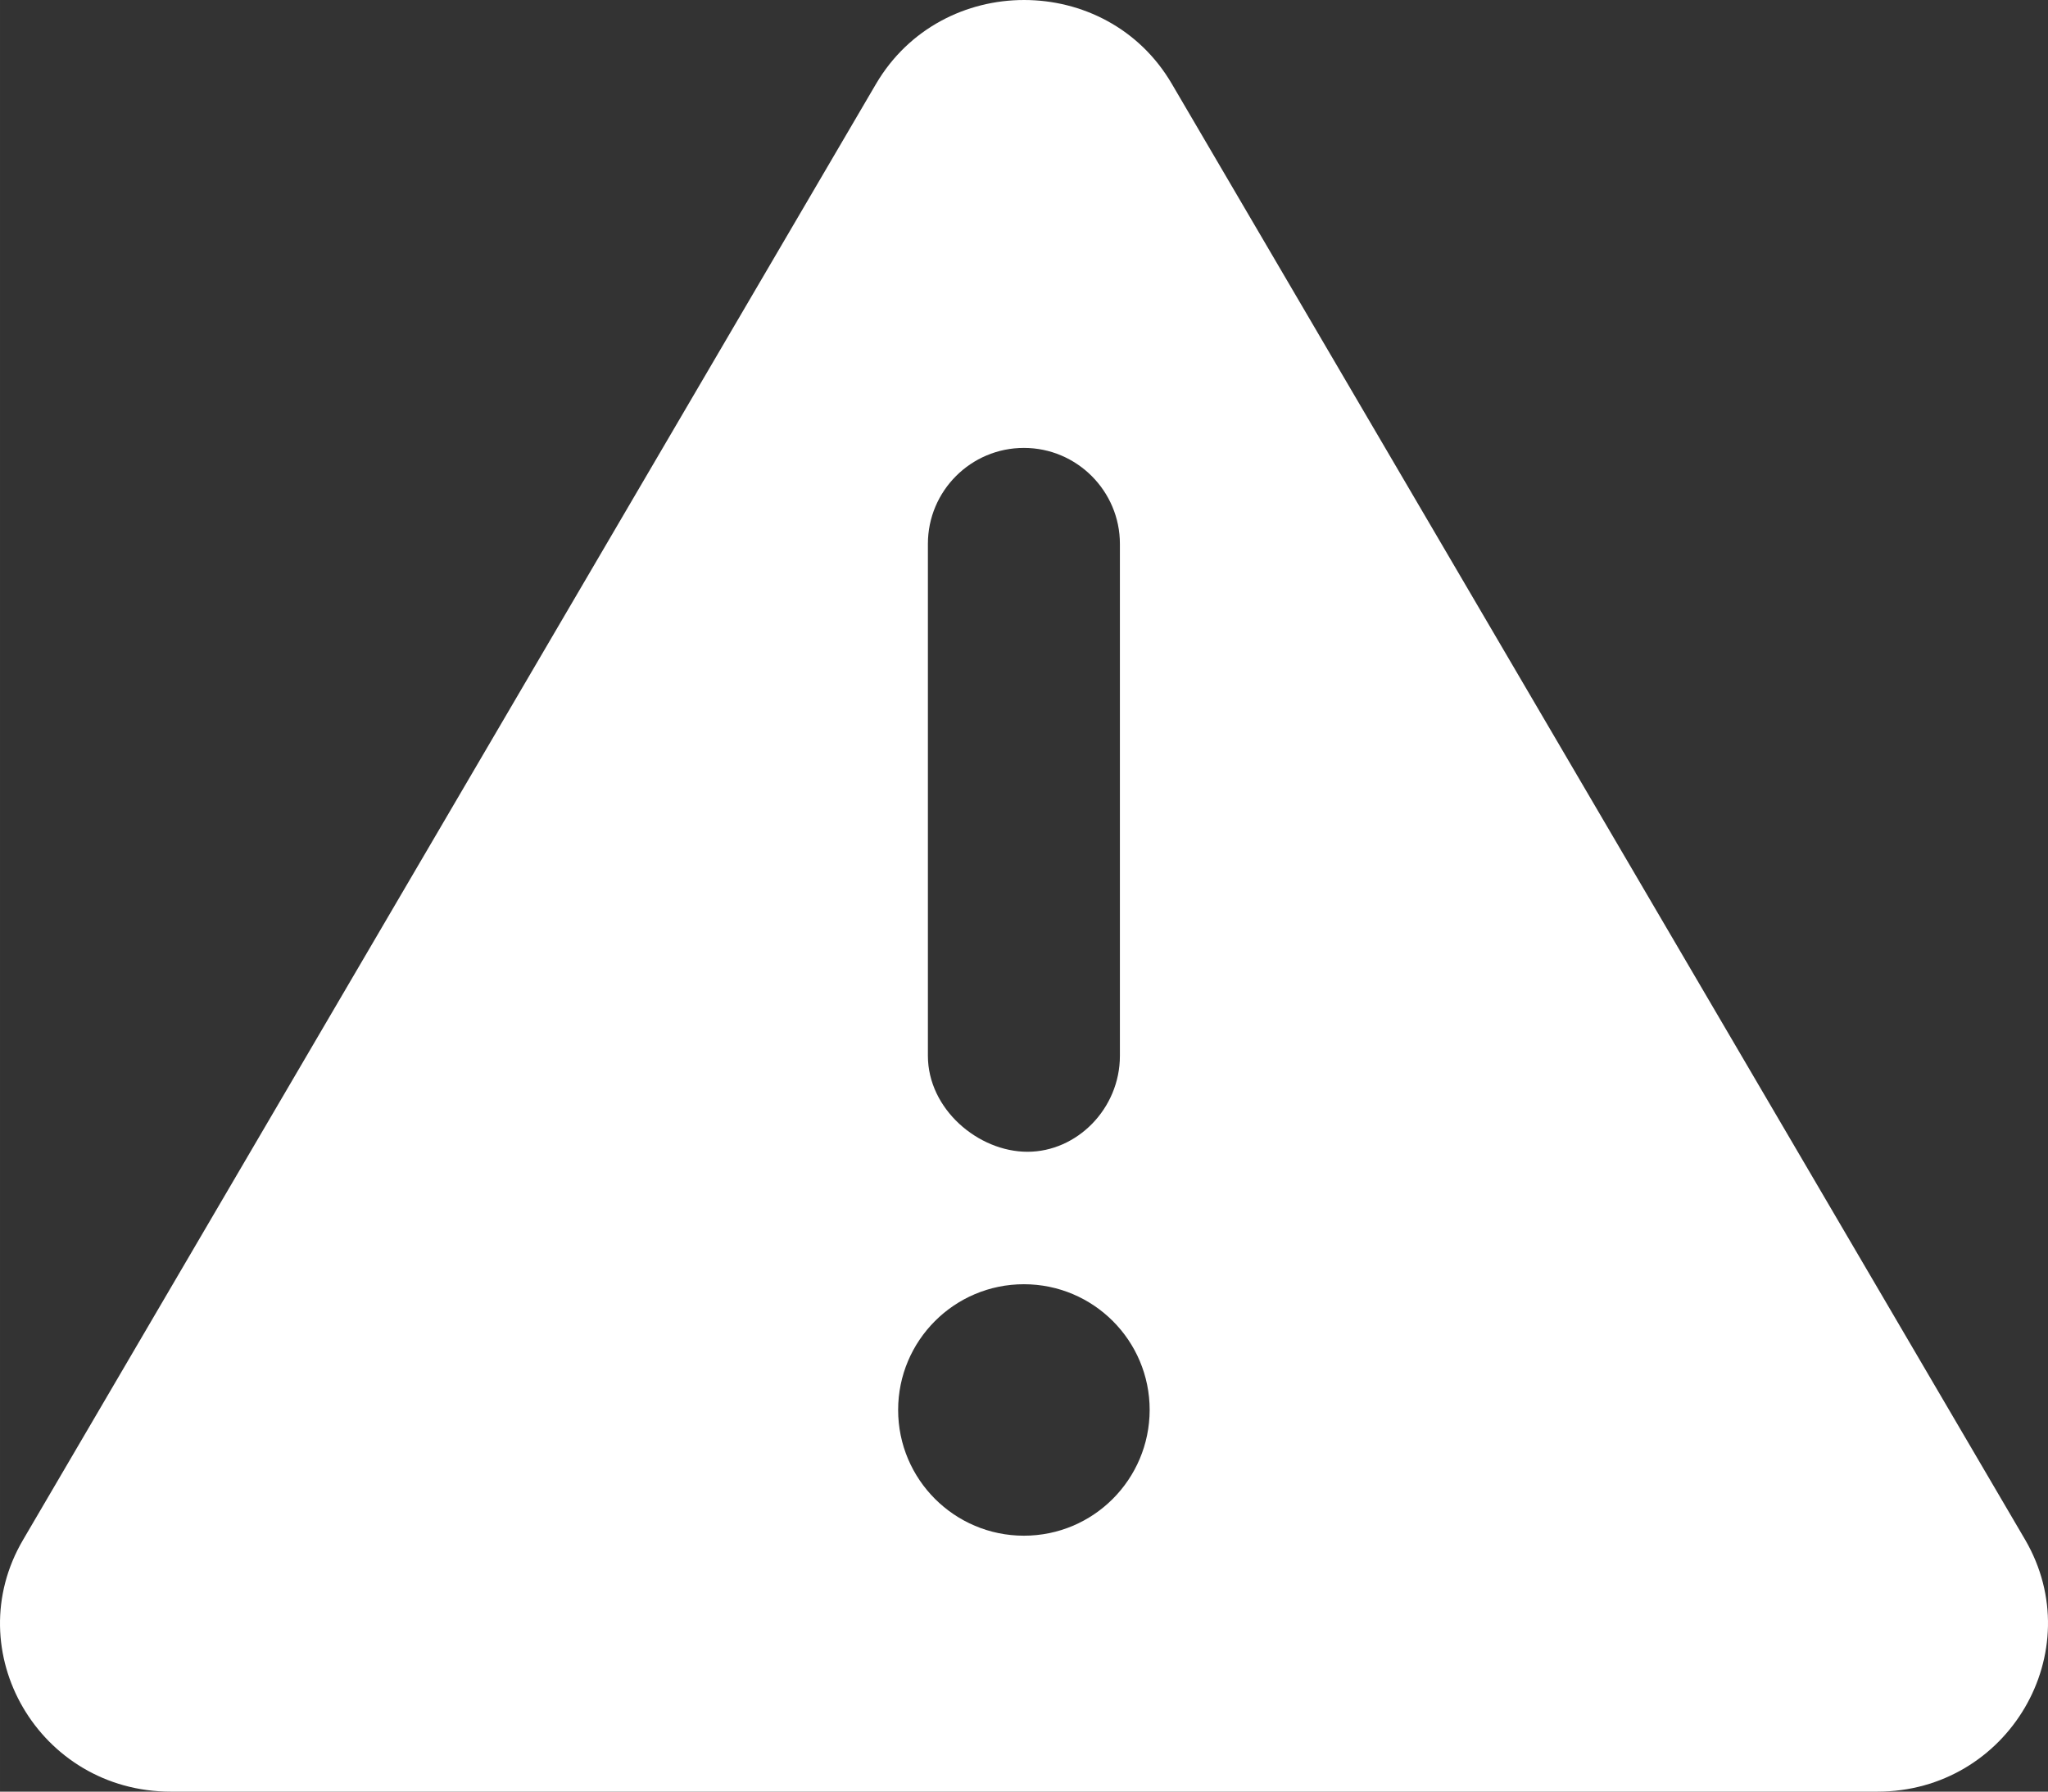 <?xml version="1.0" encoding="UTF-8"?>
<!DOCTYPE svg PUBLIC "-//W3C//DTD SVG 1.1//EN" "http://www.w3.org/Graphics/SVG/1.1/DTD/svg11.dtd">
<!-- Creator: CorelDRAW 2021 (64 Bit) -->
<svg xmlns="http://www.w3.org/2000/svg" xml:space="preserve" width="209.993mm" height="183.75mm" version="1.1" style="shape-rendering:geometricPrecision; text-rendering:geometricPrecision; image-rendering:optimizeQuality; fill-rule:evenodd; clip-rule:evenodd"
viewBox="0 0 21001.34 18376.82"
 xmlns:xlink="http://www.w3.org/1999/xlink"
 xmlns:xodm="http://www.corel.com/coreldraw/odm/2003">
 <rect x="0" y="0" width="21001.34" height="18376.82" fill="#333333" stroke="none"/>
 <defs>
  <style type="text/css">
   <![CDATA[
    .fil0 {fill:white;fill-rule:nonzero}
   ]]>
  </style>
 </defs>
 <g id="Camada_x0020_1">
  <path class="fil0" d="M20766.86 15792.58l-8749.5 -14931.17c-669.86,-1148.55 -2360.27,-1148.55 -3034.64,0l-8745.4 14931.17c-673.14,1144.44 165.27,2584.24 1514.45,2584.24l17498.99 0c1343.81,0 2184.72,-1435.69 1516.09,-2584.24zm-11251.7 -10213.91c0,-543.51 440.96,-984.48 984.48,-984.48 543.51,0 984.48,443.02 984.48,984.48l0 5250.52c0,543.51 -440.96,984.48 -947.55,984.48 -506.59,0 -1021.4,-438.91 -1021.4,-984.47l0 -5250.53zm984.48 10172.89c-712.1,0 -1289.66,-577.56 -1289.66,-1289.66 0,-712.1 577.15,-1289.66 1289.66,-1289.66 712.51,0 1289.66,577.56 1289.66,1289.66 -1.64,711.28 -575.92,1289.66 -1289.66,1289.66z"/>
 </g>
</svg>
